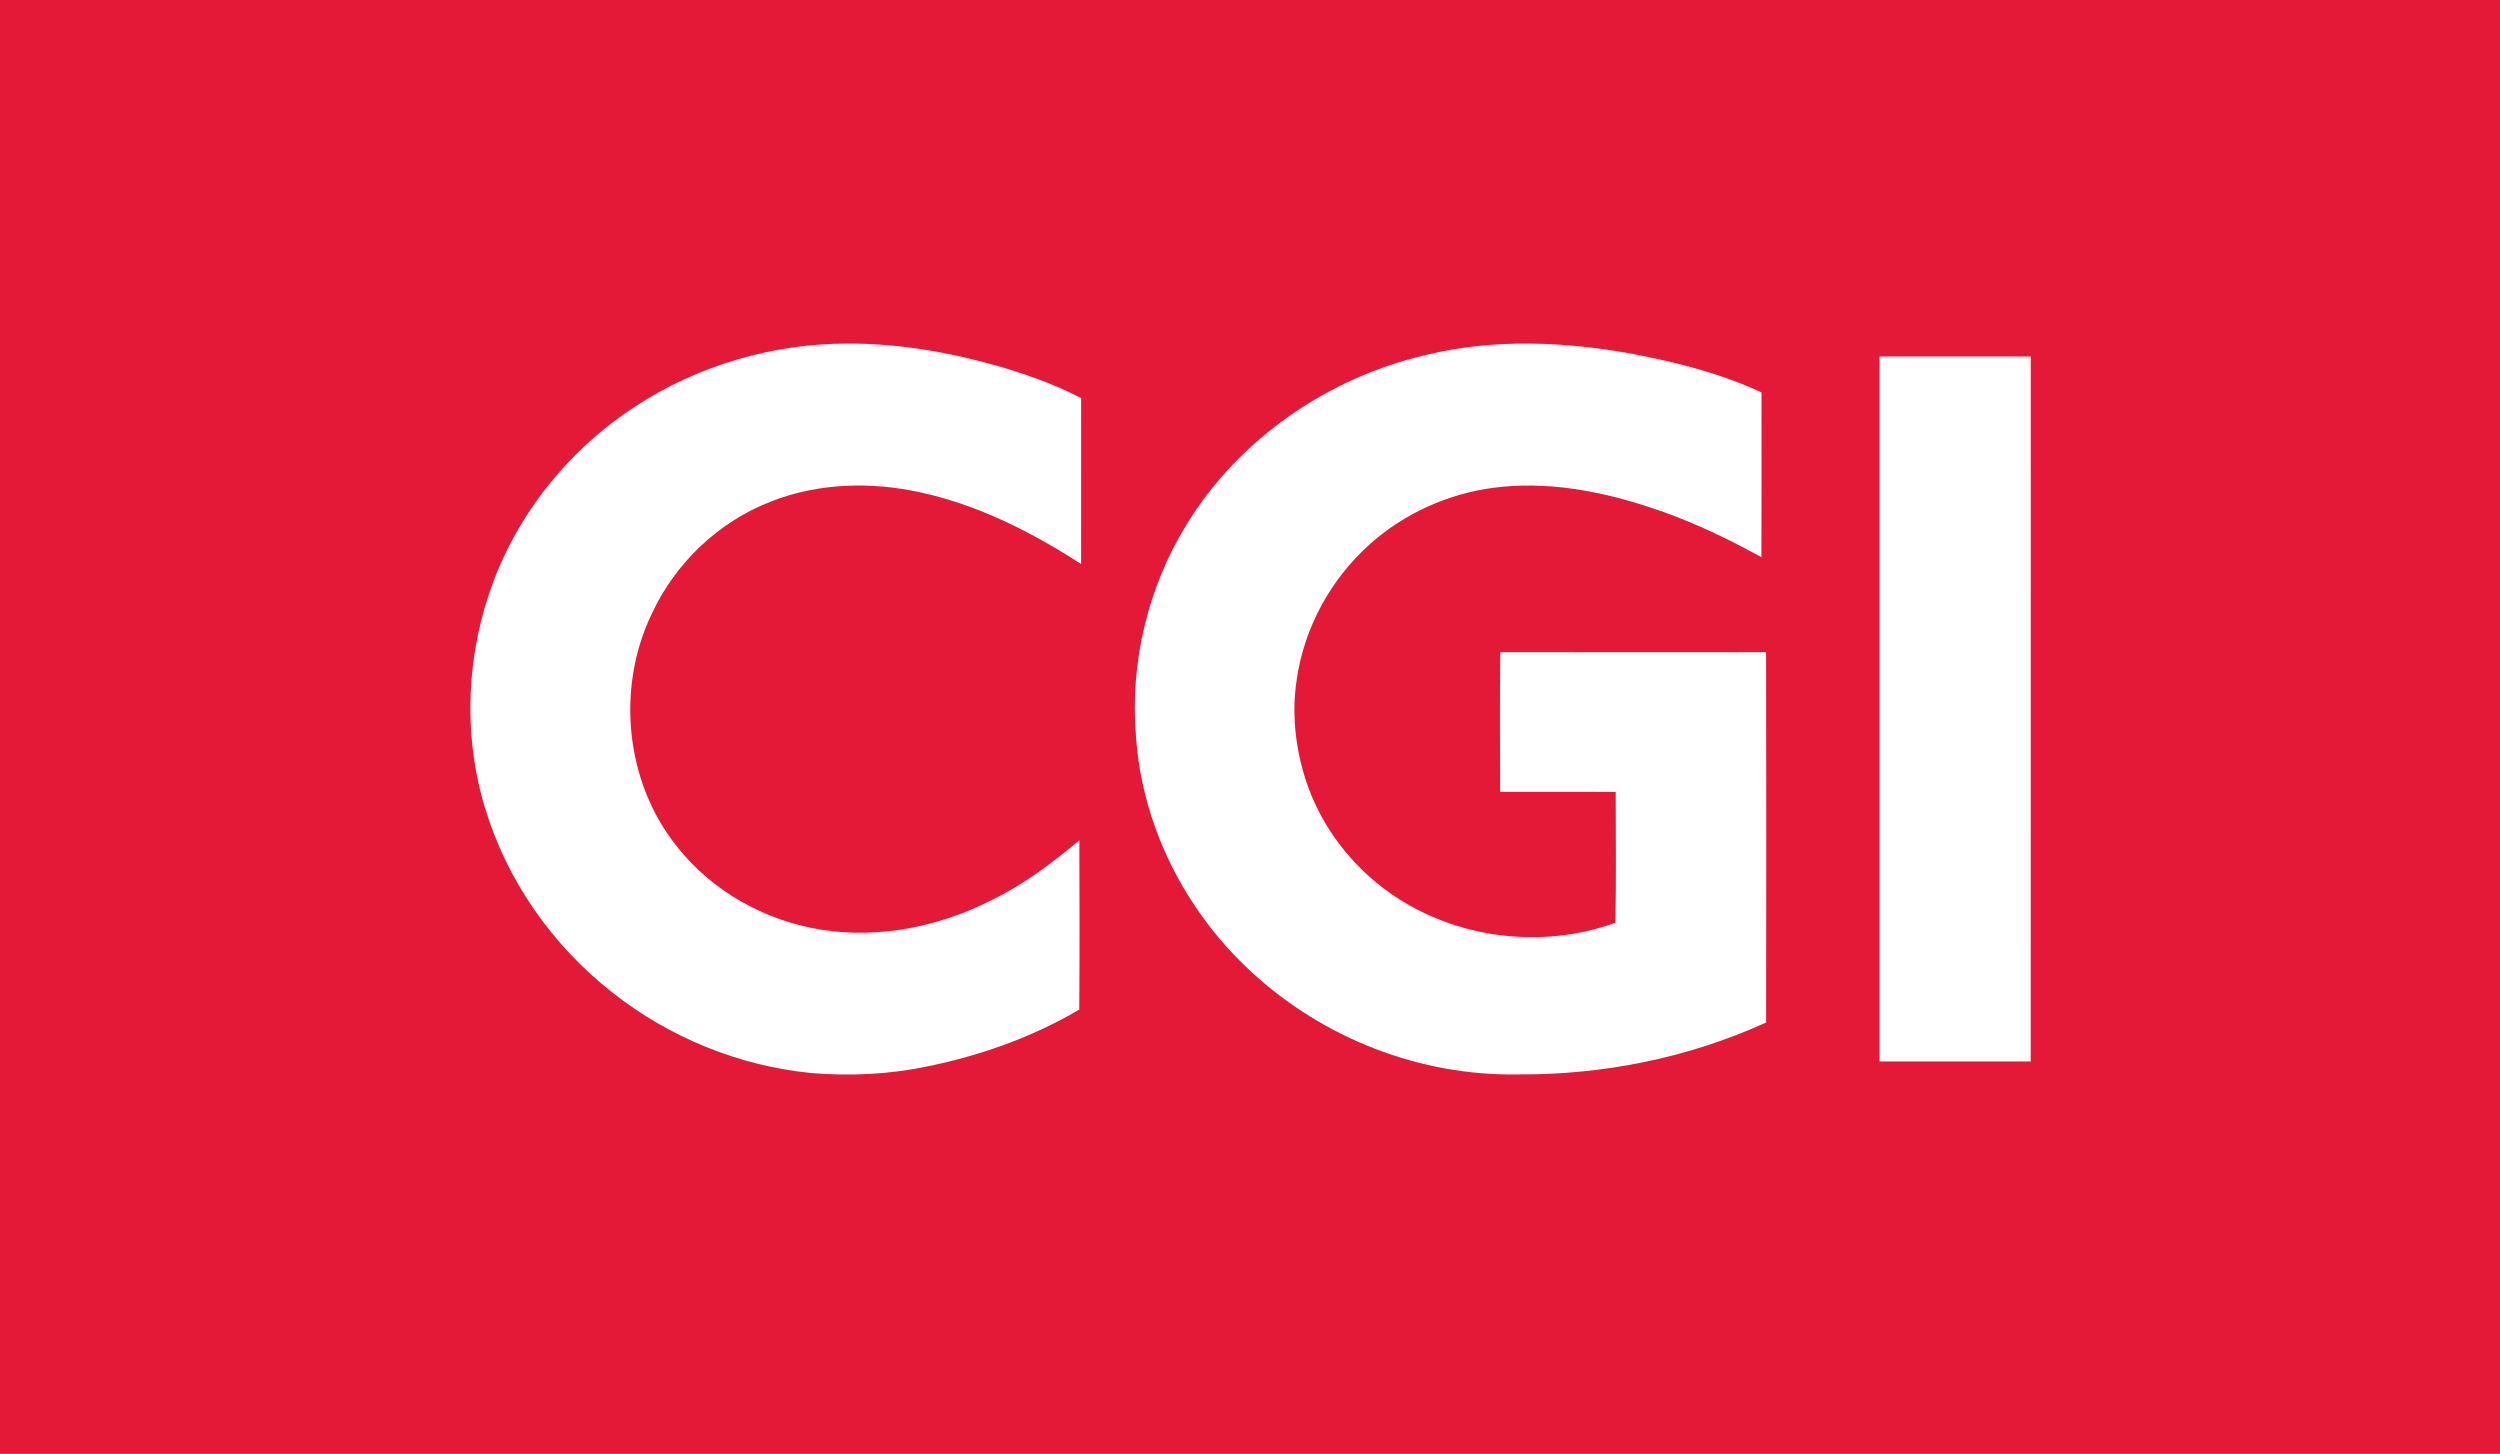 <?xml version="1.0" encoding="UTF-8" ?>
<!DOCTYPE svg PUBLIC "-//W3C//DTD SVG 1.1//EN" "http://www.w3.org/Graphics/SVG/1.1/DTD/svg11.dtd">
<svg width="975pt" height="567pt" viewBox="0 0 975 567" version="1.1" xmlns="http://www.w3.org/2000/svg">
<path fill="#e41937" d=" M 0.00 0.00 L 975.00 0.00 L 975.00 567.00 L 0.00 567.00 L 0.00 0.00 Z" />
<path fill="#ffffff" d=" M 247.60 158.60 C 272.18 142.45 301.60 133.87 331.00 133.99 C 350.42 133.95 369.73 137.28 388.39 142.52 C 399.79 145.84 411.11 149.72 421.64 155.26 C 421.63 176.83 421.66 198.40 421.63 219.97 C 402.34 207.50 381.47 196.89 358.88 192.02 C 339.68 187.79 319.08 188.32 300.67 195.59 C 280.34 203.44 263.44 219.49 254.27 239.22 C 240.26 268.12 243.75 304.86 263.92 330.03 C 277.69 347.63 298.56 359.17 320.55 362.62 C 343.21 366.17 366.65 361.26 386.96 350.92 C 399.35 344.85 410.43 336.53 420.95 327.68 C 421.00 349.70 421.09 371.72 420.91 393.74 C 402.75 404.42 382.65 411.59 362.06 415.82 C 346.99 419.02 331.46 419.76 316.13 418.46 C 288.09 415.65 260.99 404.58 238.89 387.12 C 215.48 368.82 197.58 343.33 189.07 314.81 C 180.40 286.05 181.91 254.49 192.55 226.46 C 203.01 198.72 222.79 174.76 247.60 158.60 Z" />
<path fill="#ffffff" d=" M 556.24 138.40 C 582.65 131.97 610.33 133.18 636.89 138.05 C 654.02 141.30 671.11 145.67 686.98 153.03 C 686.99 174.46 687.05 195.89 686.95 217.32 C 672.54 209.35 657.57 202.30 641.83 197.34 C 622.76 191.18 602.43 187.60 582.39 190.24 C 564.63 192.59 547.60 200.27 534.24 212.23 C 519.00 225.82 508.61 244.82 505.72 265.06 C 503.69 278.25 505.22 291.87 509.34 304.51 C 515.20 322.27 527.11 337.87 542.46 348.52 C 567.53 366.07 601.30 370.30 630.01 359.85 C 630.34 342.87 630.13 325.87 630.12 308.88 C 615.09 308.76 600.07 308.86 585.05 308.84 C 584.99 290.67 584.90 272.49 585.10 254.32 C 619.65 254.41 654.21 254.35 688.77 254.34 C 688.88 302.49 688.86 350.63 688.78 398.78 C 658.54 412.55 625.19 419.25 592.00 419.01 C 553.90 419.74 515.87 404.88 487.99 378.98 C 462.27 355.37 445.35 322.02 443.02 287.05 C 440.67 258.43 447.63 229.14 462.69 204.68 C 483.18 171.06 518.05 147.21 556.24 138.40 Z" />
<path fill="#ffffff" d=" M 733.02 139.02 C 752.67 138.99 772.33 138.99 791.99 139.02 C 792.01 230.67 792.01 322.33 791.98 413.98 C 772.33 414.01 752.67 414.01 733.02 413.98 C 732.99 322.33 732.99 230.67 733.02 139.02 Z" />
</svg>
